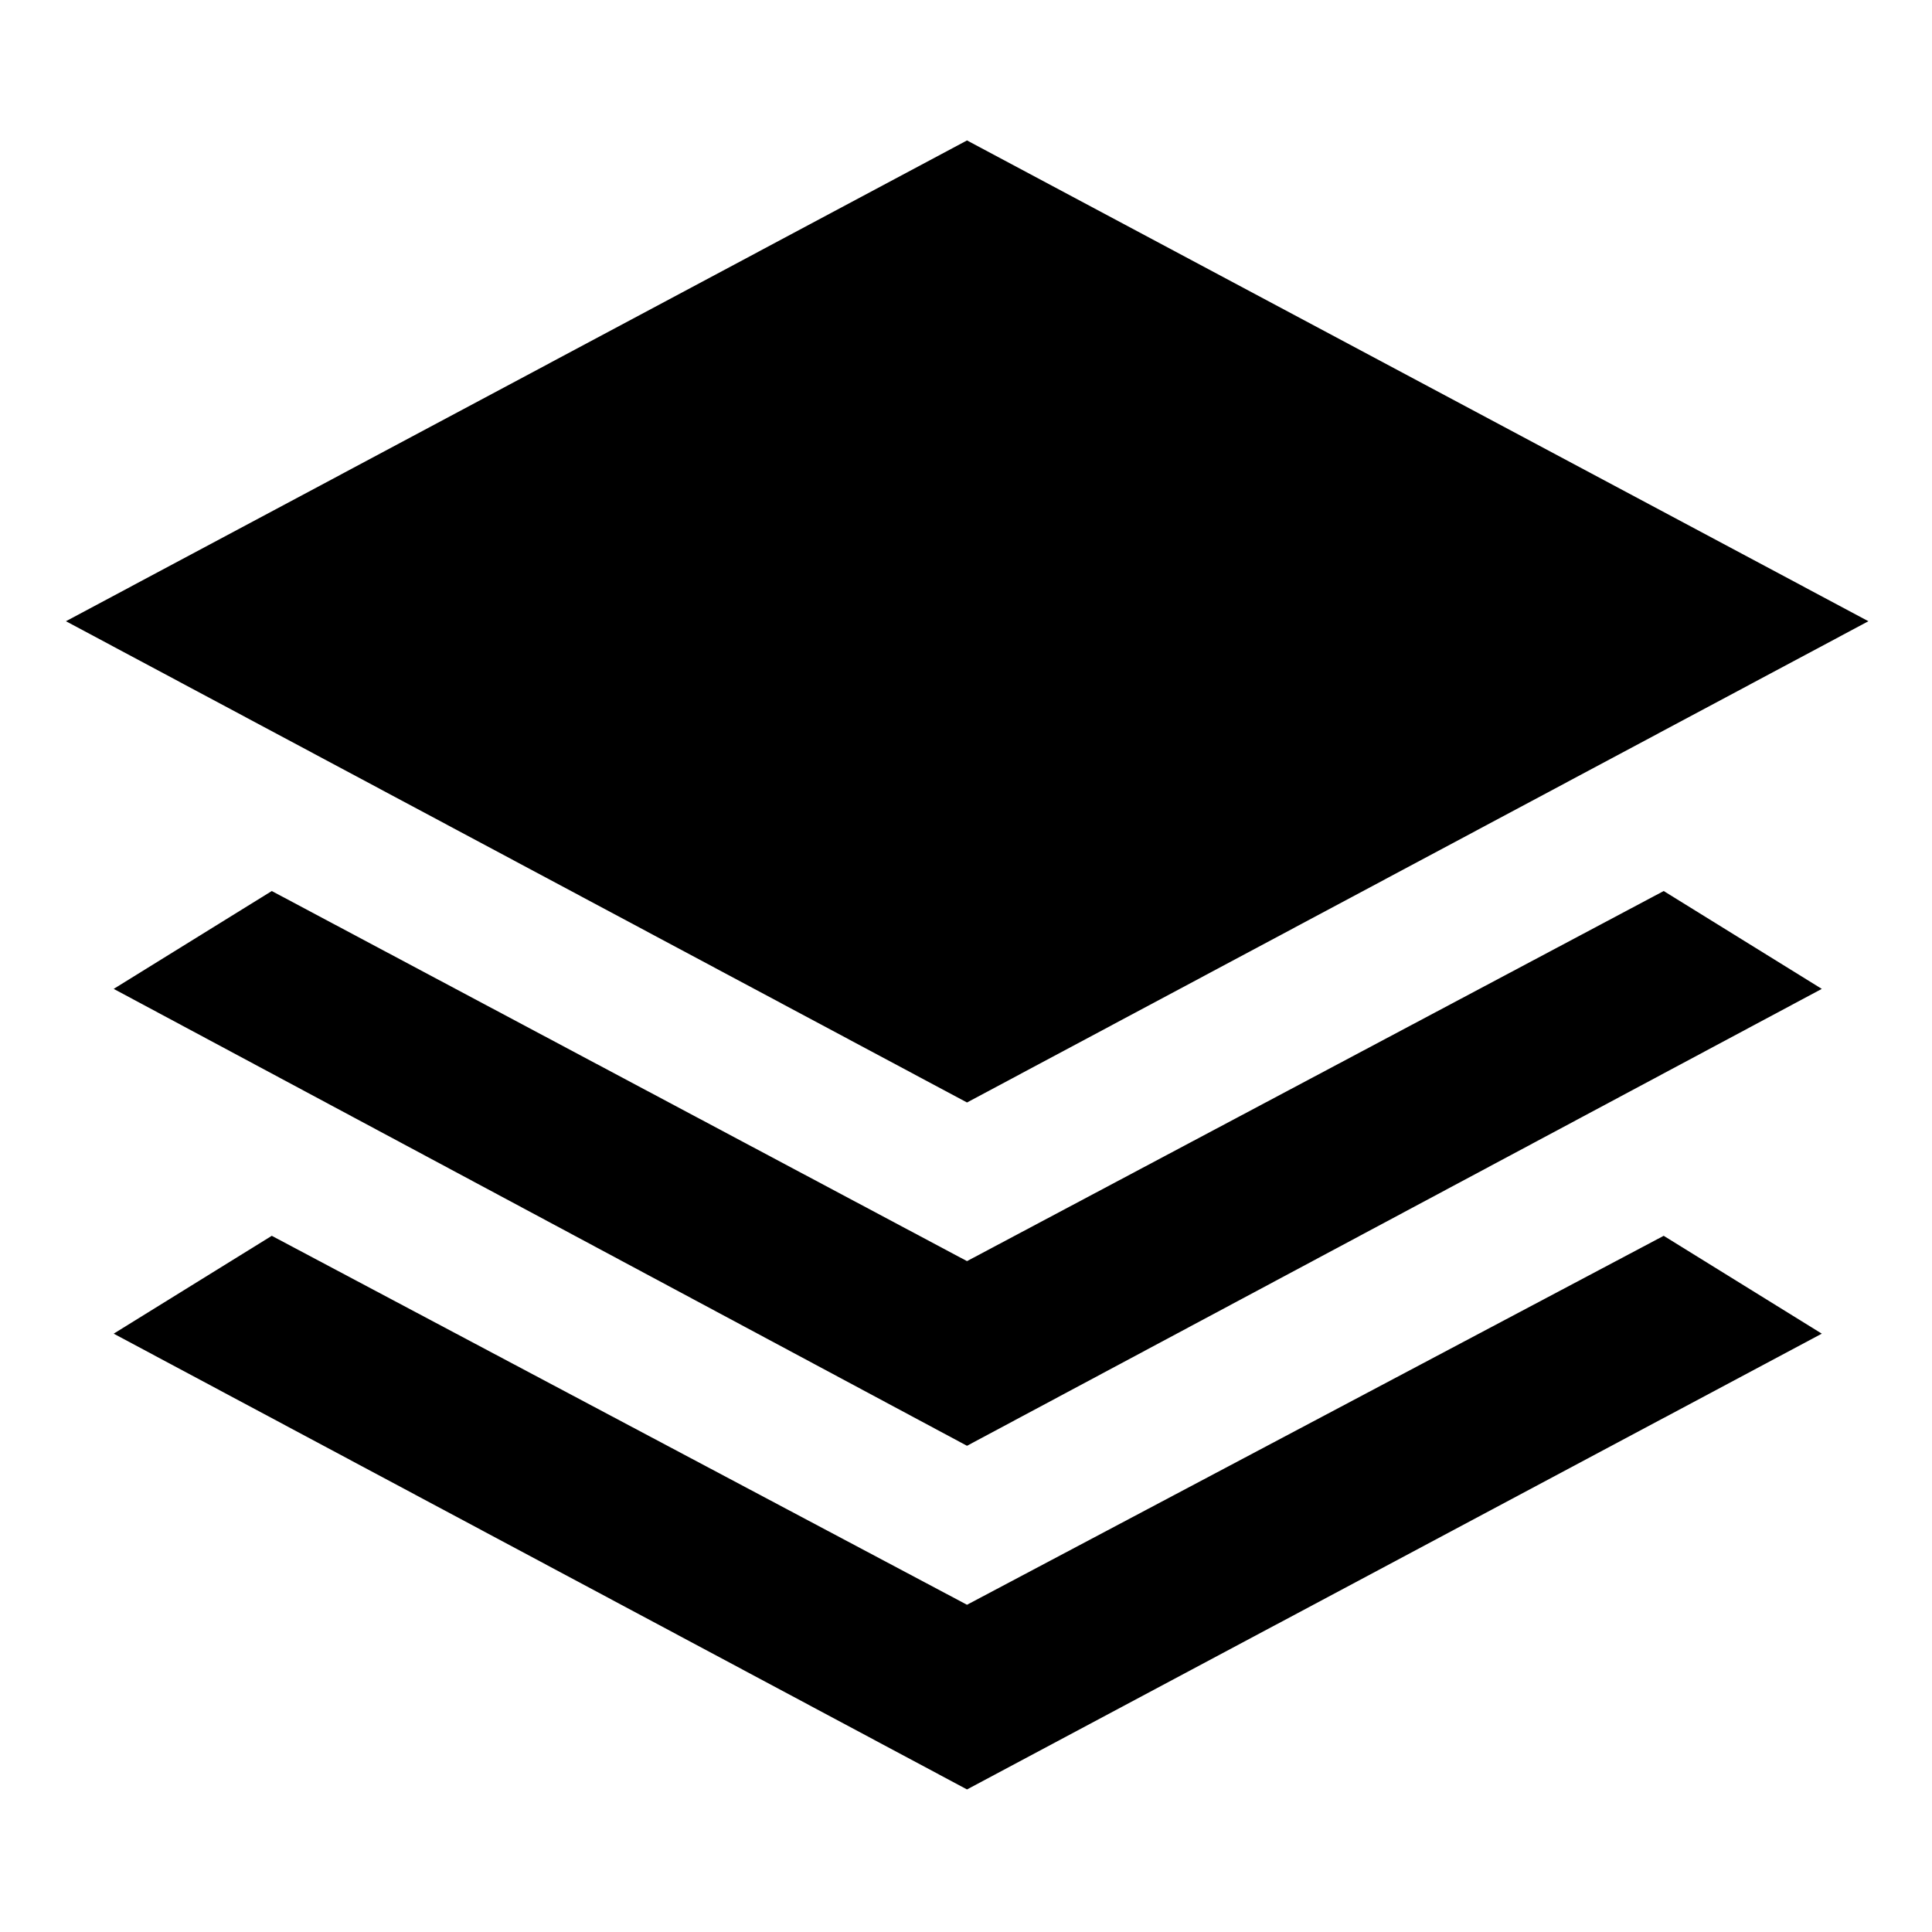 <svg xmlns="http://www.w3.org/2000/svg" height="40" viewBox="0 -960 960 960" width="40"><path d="M480.5-412.181 32.76-651.319 480.5-890.225l447.907 238.906L480.5-412.181Zm0 170.587L56.492-468.63l78.558-48.624L480.5-333.355l346.182-183.899 78.558 48.624L480.5-241.594Zm0 170.754L56.492-297.31l78.558-48.624L480.5-162.601l346.182-183.334 78.558 48.624L480.5-70.84Z"/></svg>